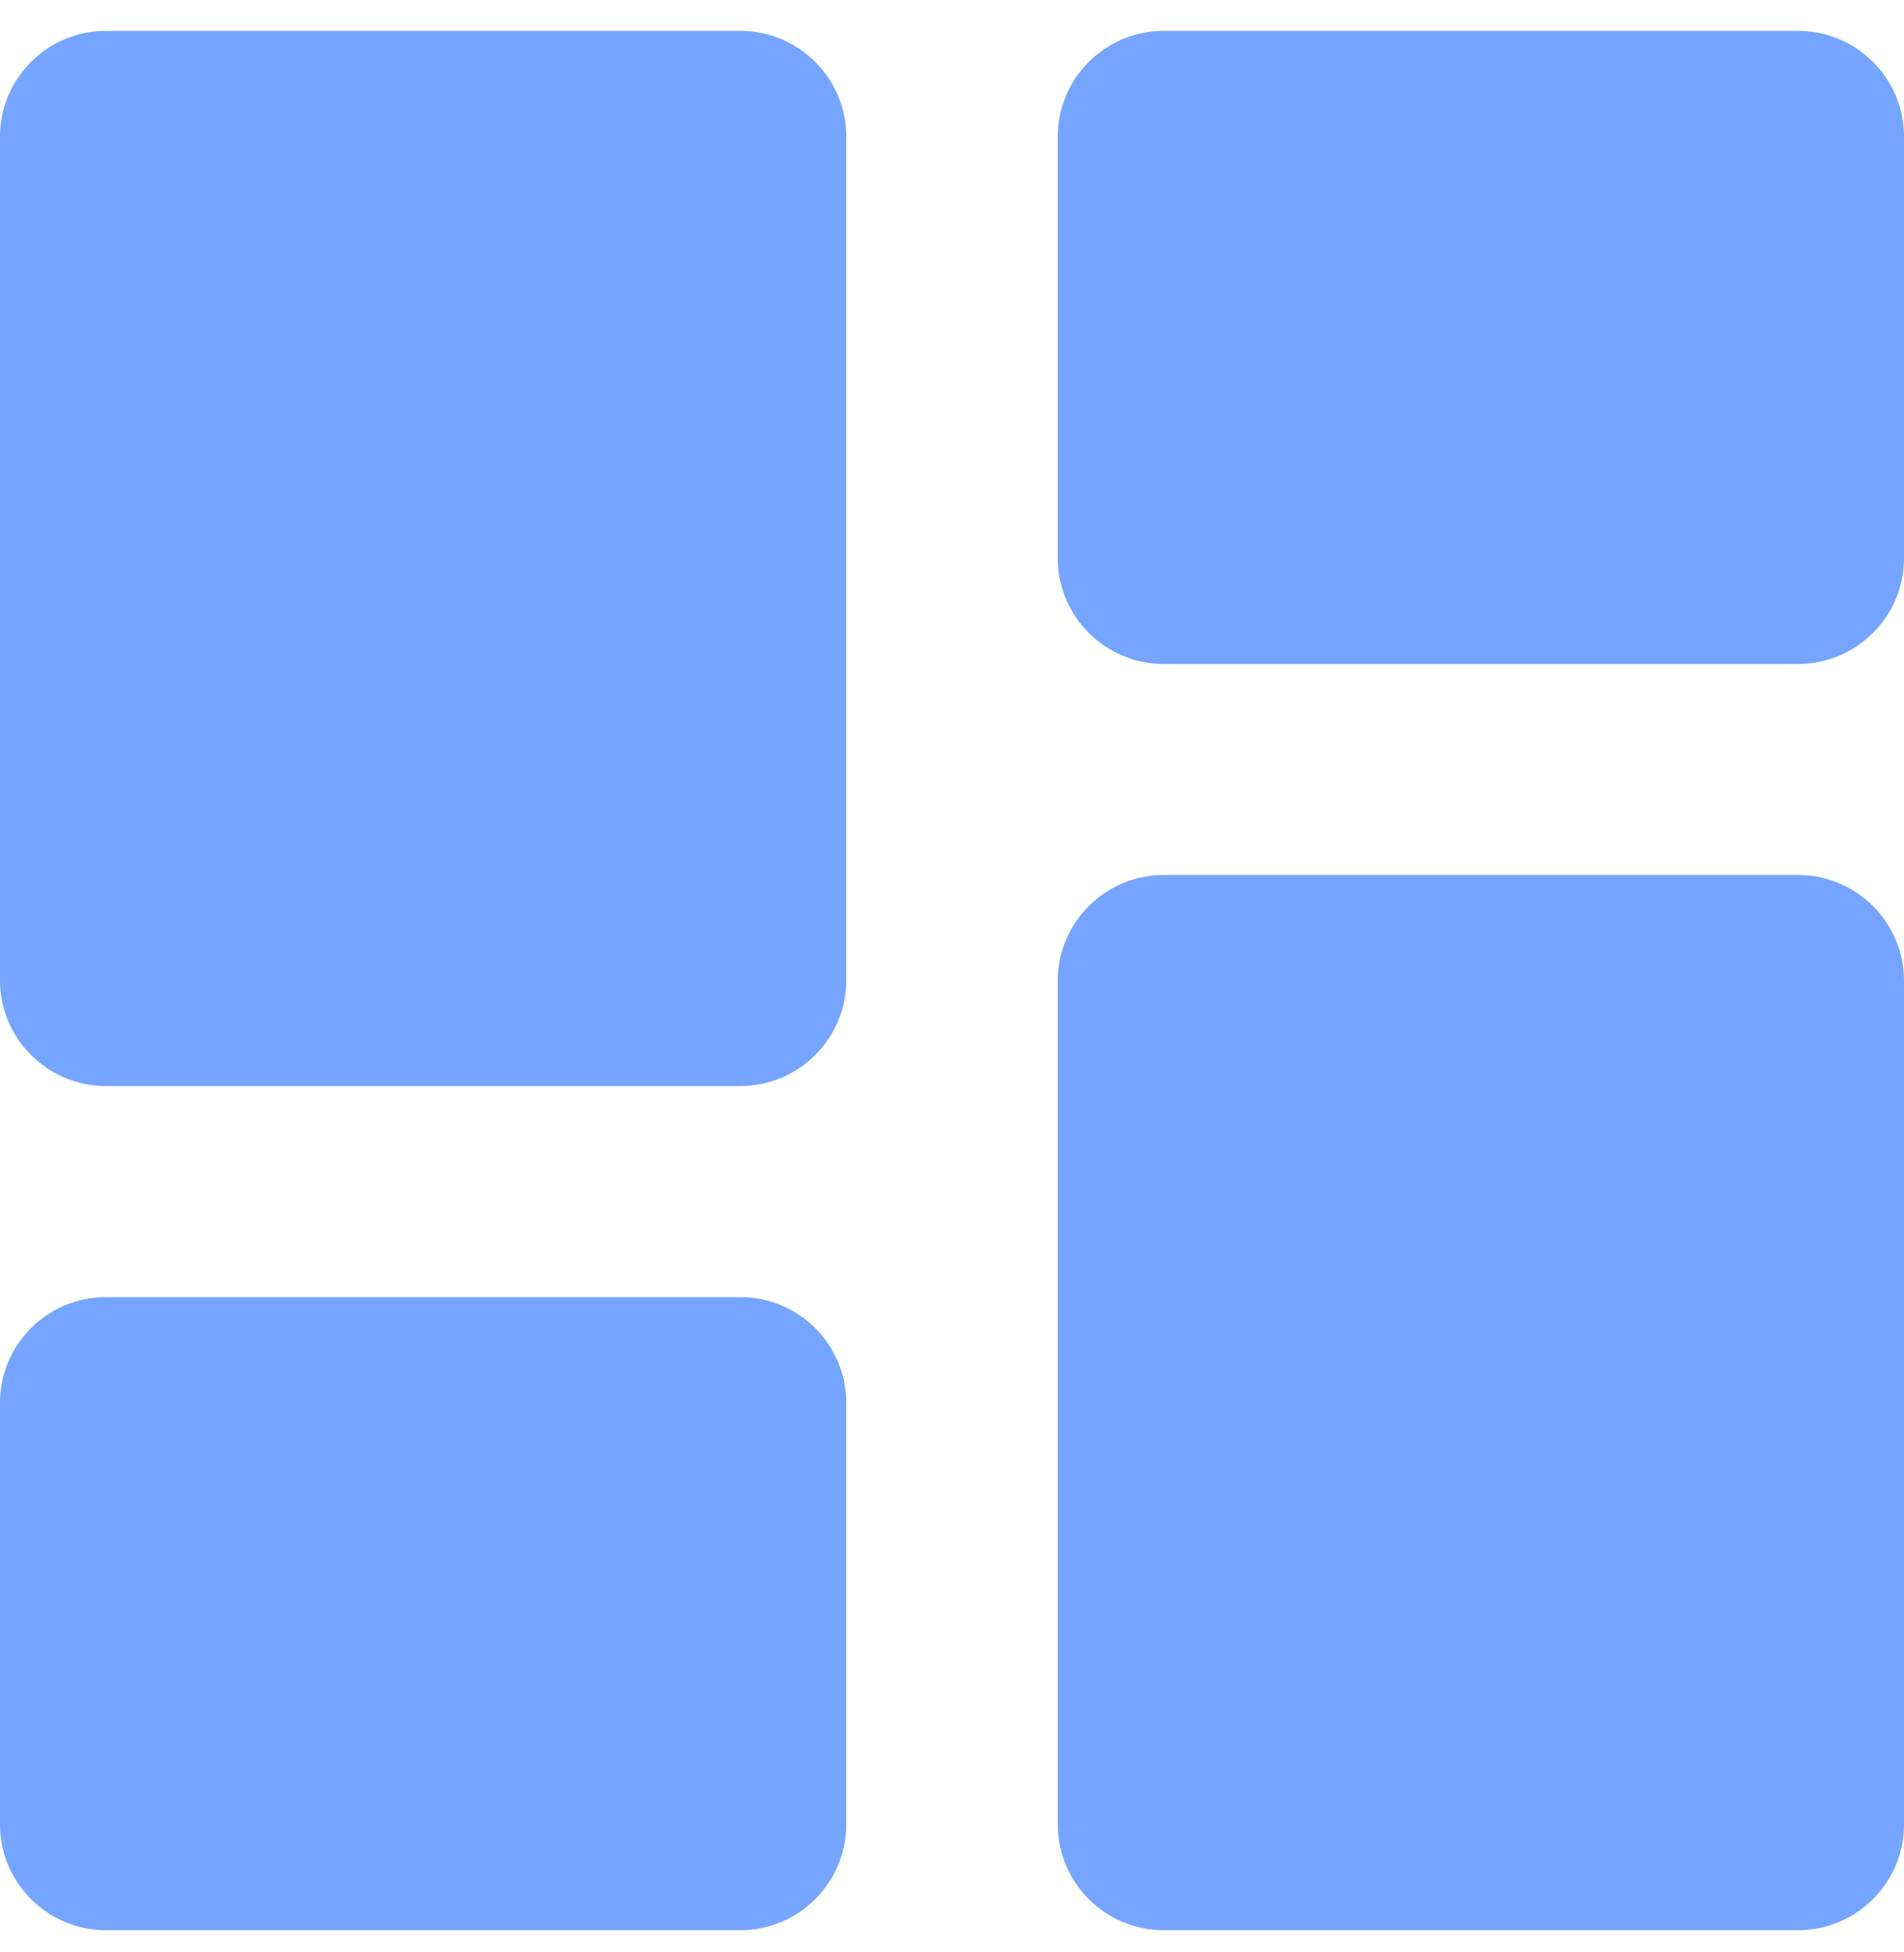 <svg width="40" height="41" viewBox="0 0 40 41" fill="none" xmlns="http://www.w3.org/2000/svg">
<path d="M2.222 22.807H15.556C16.778 22.807 17.778 21.81 17.778 20.591V2.864C17.778 1.645 16.778 0.648 15.556 0.648H2.222C1 0.648 0 1.645 0 2.864V20.591C0 21.81 1 22.807 2.222 22.807ZM2.222 40.534H15.556C16.778 40.534 17.778 39.537 17.778 38.318V29.454C17.778 28.236 16.778 27.239 15.556 27.239H2.222C1 27.239 0 28.236 0 29.454V38.318C0 39.537 1 40.534 2.222 40.534ZM24.444 40.534H37.778C39 40.534 40 39.537 40 38.318V20.591C40 19.372 39 18.375 37.778 18.375H24.444C23.222 18.375 22.222 19.372 22.222 20.591V38.318C22.222 39.537 23.222 40.534 24.444 40.534ZM22.222 2.864V11.727C22.222 12.946 23.222 13.943 24.444 13.943H37.778C39 13.943 40 12.946 40 11.727V2.864C40 1.645 39 0.648 37.778 0.648H24.444C23.222 0.648 22.222 1.645 22.222 2.864Z" fill="#76A5FF"/>
</svg>
